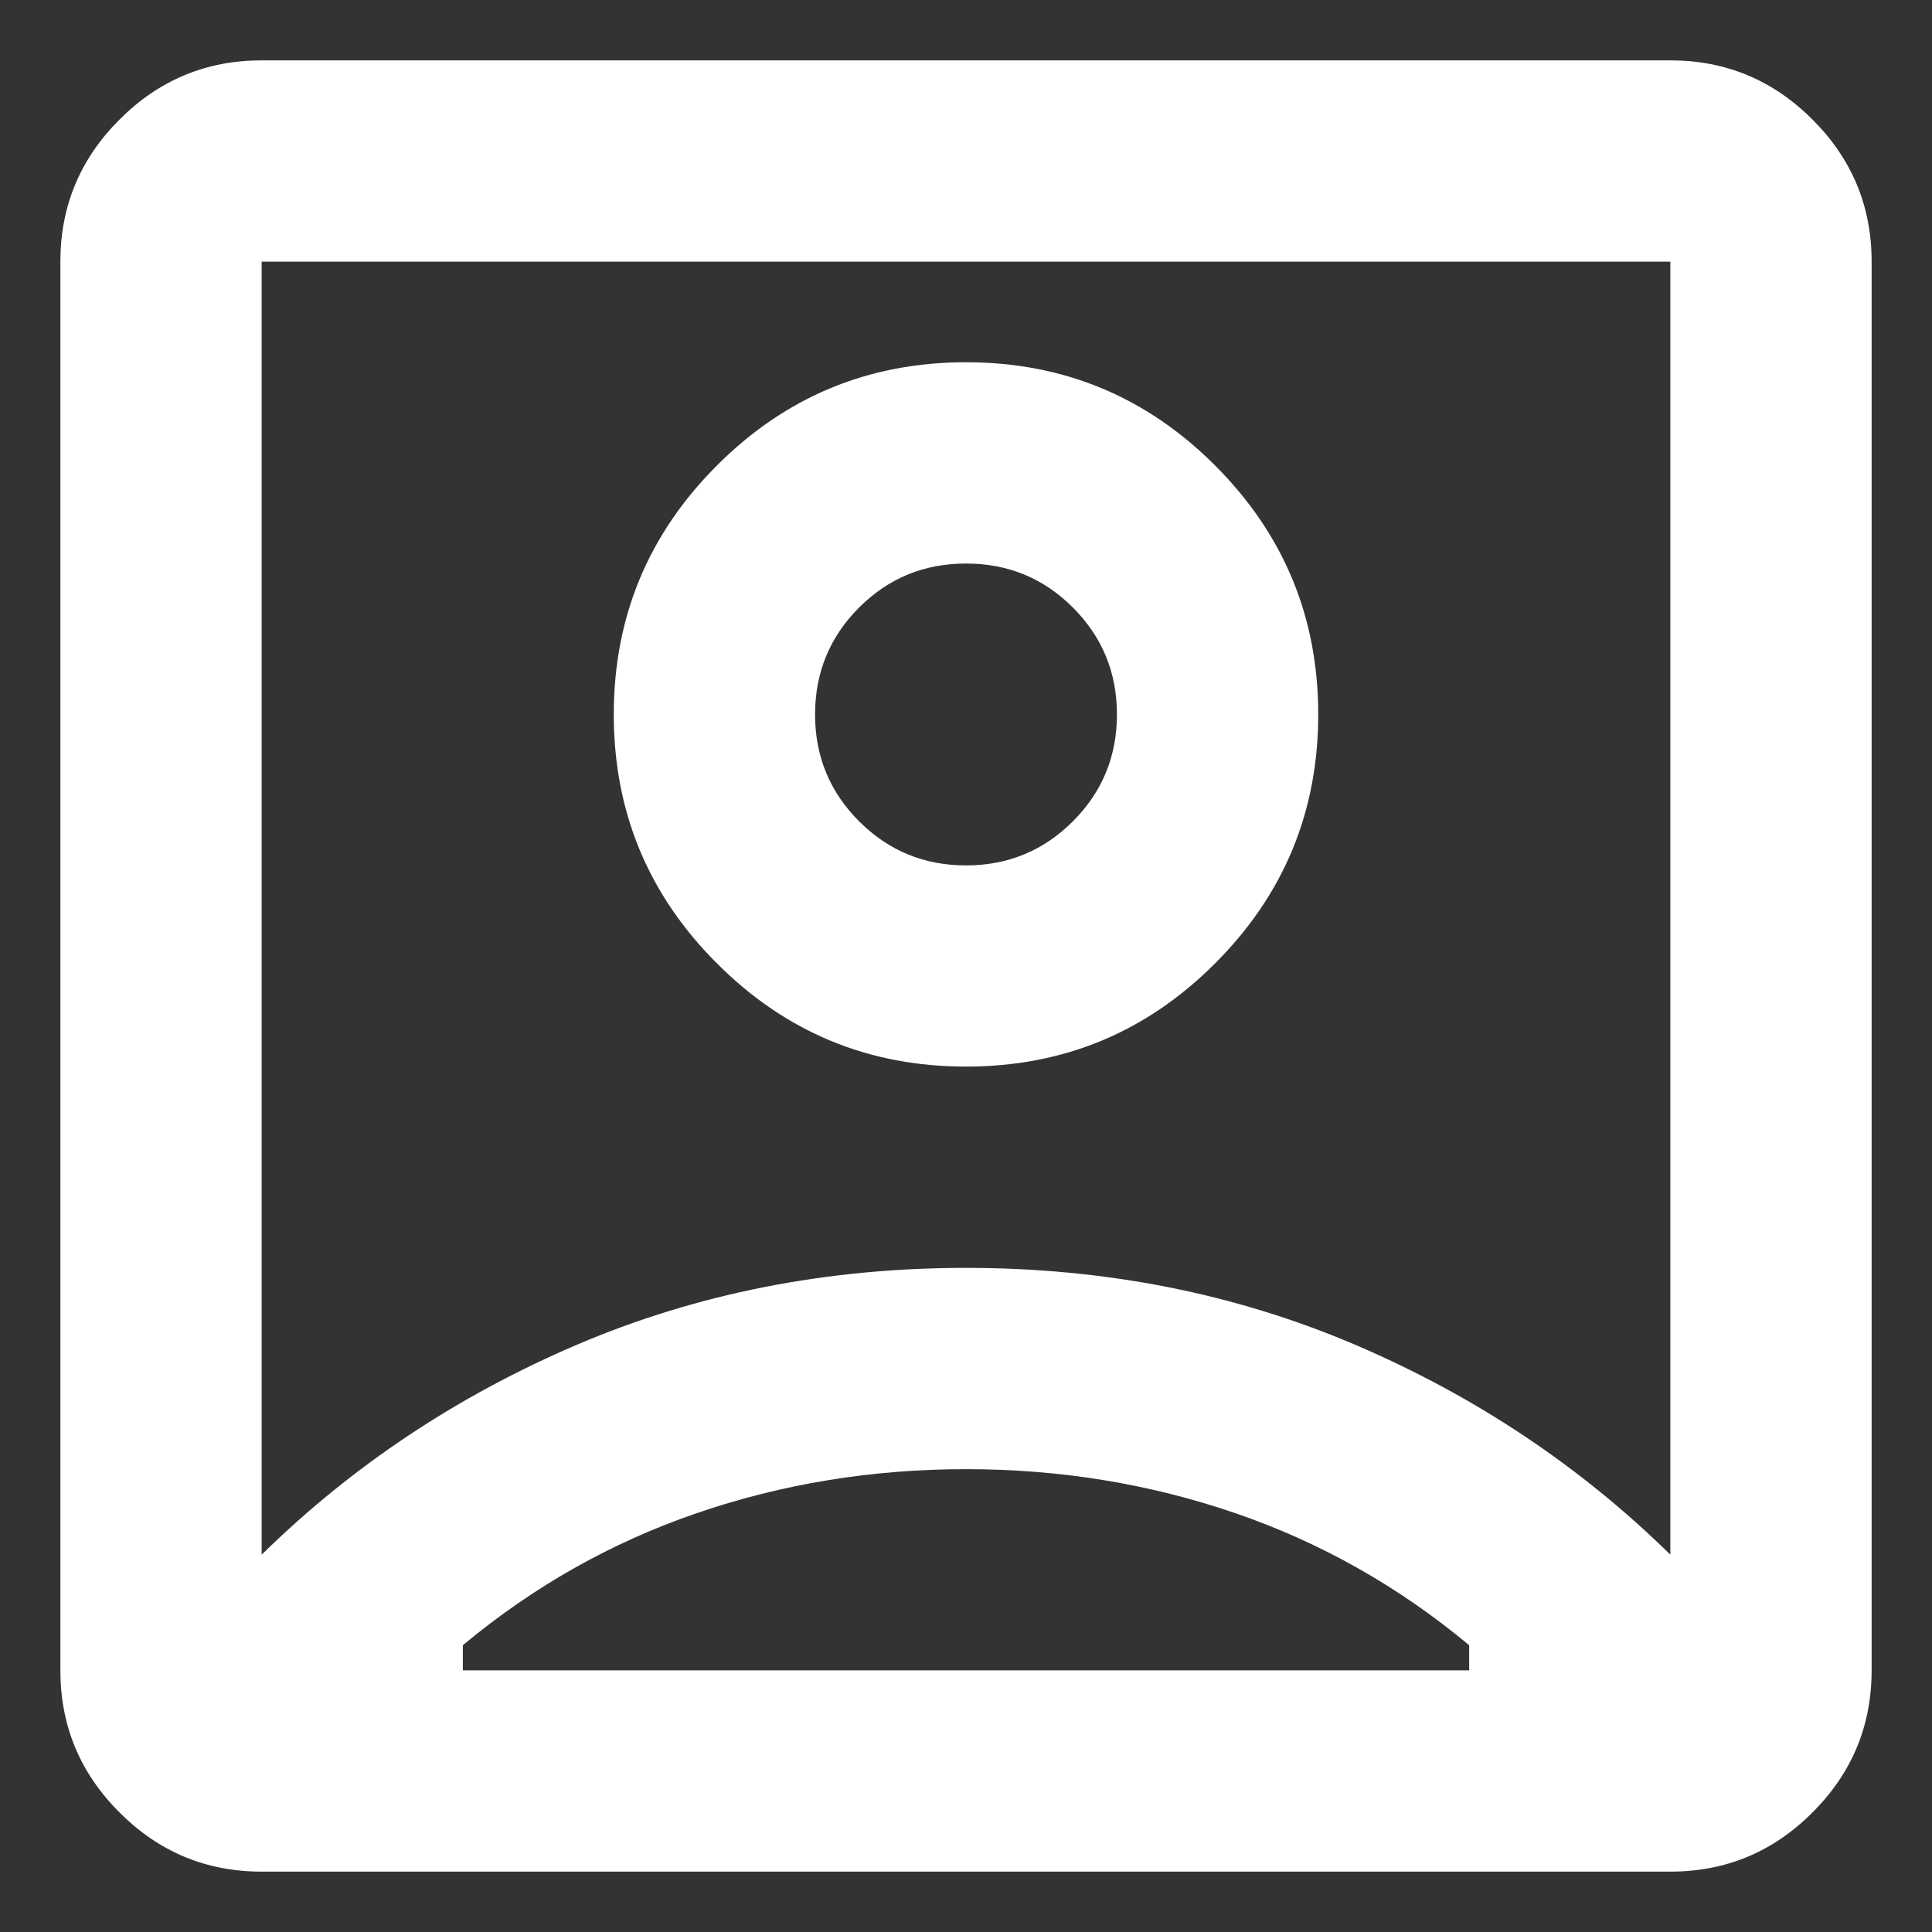 <svg width="16" height="16" viewBox="0 0 16 16" fill="none" xmlns="http://www.w3.org/2000/svg">
<rect x="0" y="0" width="16" height="16" fill="#333333" stroke="none"/>
<path d="M2.167 12.875C2.917 12.139 3.788 11.559 4.781 11.135C5.774 10.712 6.847 10.5 8 10.5C9.153 10.5 10.226 10.712 11.219 11.135C12.212 11.559 13.083 12.139 13.833 12.875V2.167H2.167V12.875ZM8 8.833C8.806 8.833 9.493 8.549 10.062 7.979C10.632 7.41 10.917 6.722 10.917 5.917C10.917 5.111 10.632 4.424 10.062 3.854C9.493 3.285 8.806 3 8 3C7.194 3 6.507 3.285 5.938 3.854C5.368 4.424 5.083 5.111 5.083 5.917C5.083 6.722 5.368 7.41 5.938 7.979C6.507 8.549 7.194 8.833 8 8.833ZM2.167 15.5C1.708 15.5 1.316 15.337 0.99 15.01C0.663 14.684 0.5 14.292 0.5 13.833V2.167C0.5 1.708 0.663 1.316 0.99 0.99C1.316 0.663 1.708 0.5 2.167 0.5H13.833C14.292 0.5 14.684 0.663 15.01 0.99C15.337 1.316 15.5 1.708 15.5 2.167V13.833C15.5 14.292 15.337 14.684 15.01 15.01C14.684 15.337 14.292 15.5 13.833 15.5H2.167ZM3.833 13.833H12.167V13.625C11.583 13.139 10.938 12.774 10.229 12.531C9.521 12.288 8.778 12.167 8 12.167C7.222 12.167 6.479 12.288 5.771 12.531C5.062 12.774 4.417 13.139 3.833 13.625V13.833ZM8 7.167C7.653 7.167 7.358 7.045 7.115 6.802C6.872 6.559 6.75 6.264 6.75 5.917C6.75 5.569 6.872 5.274 7.115 5.031C7.358 4.788 7.653 4.667 8 4.667C8.347 4.667 8.642 4.788 8.885 5.031C9.128 5.274 9.25 5.569 9.25 5.917C9.25 6.264 9.128 6.559 8.885 6.802C8.642 7.045 8.347 7.167 8 7.167Z" fill="white"/>
</svg>

